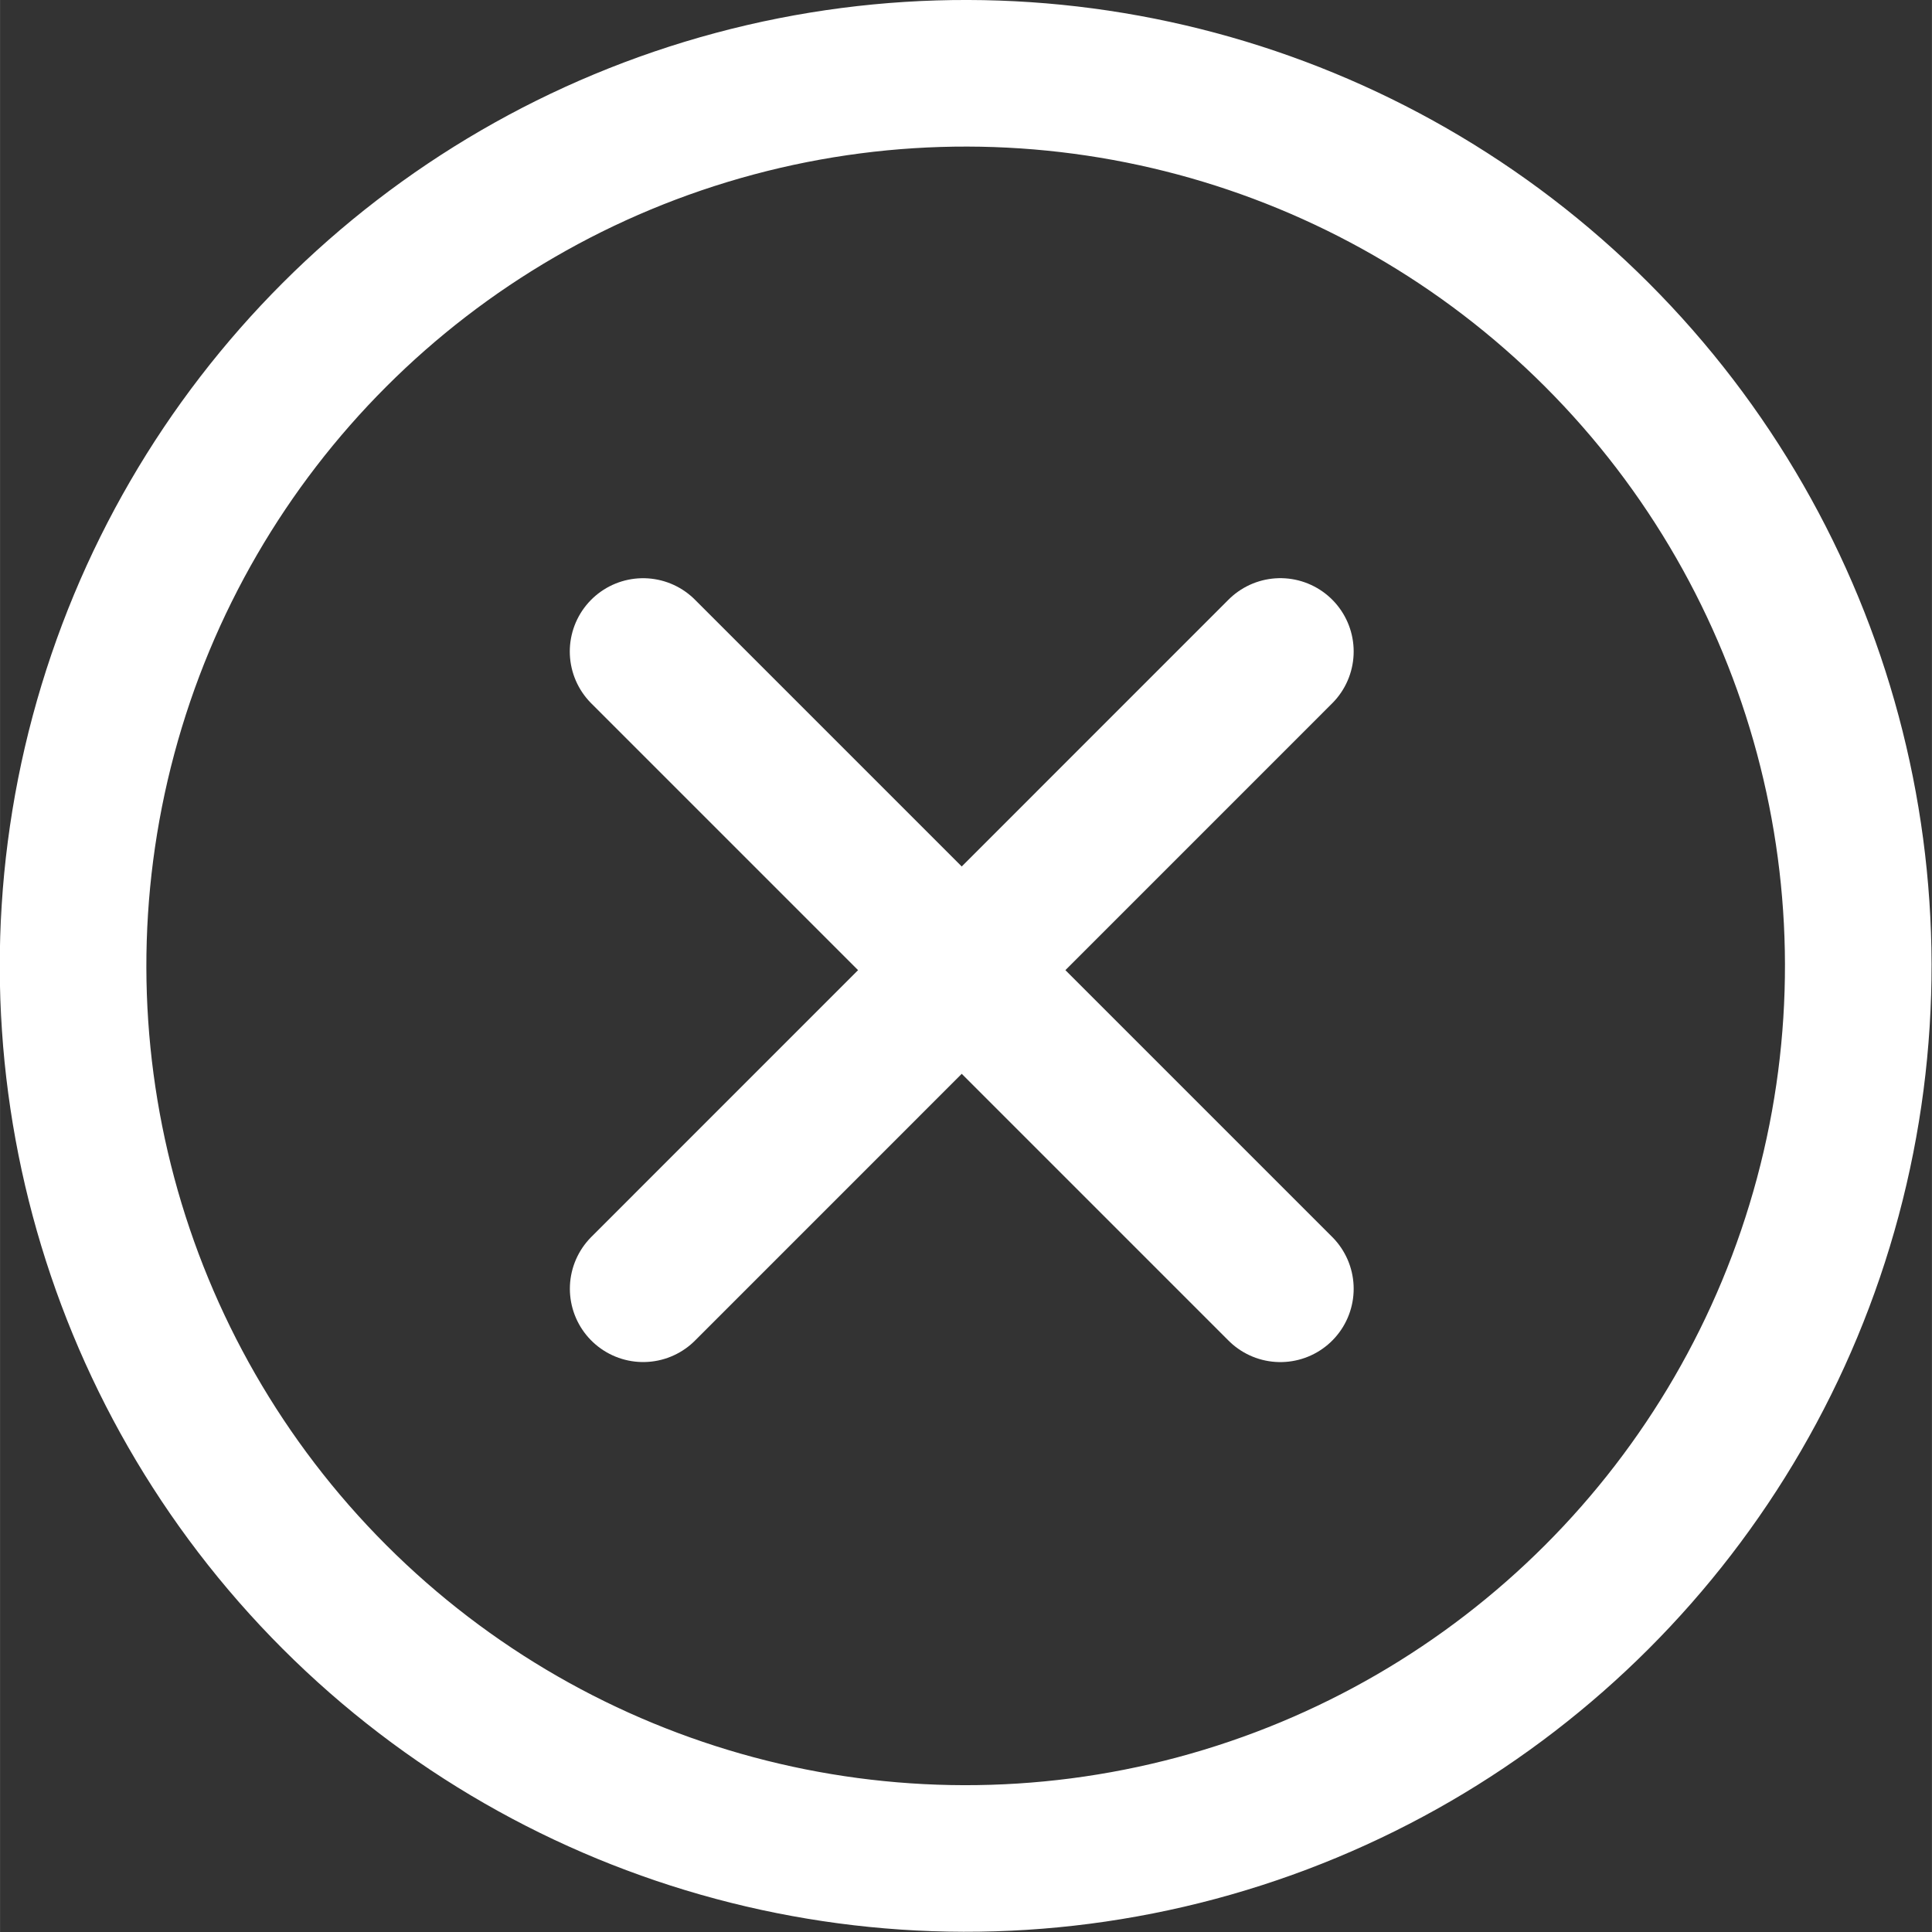 <?xml version="1.0" encoding="UTF-8" standalone="no"?>
<!-- Generator: Adobe Illustrator 12.0.1, SVG Export Plug-In . SVG Version: 6.00 Build 51448)  -->
<svg
   xmlns:dc="http://purl.org/dc/elements/1.1/"
   xmlns:cc="http://web.resource.org/cc/"
   xmlns:rdf="http://www.w3.org/1999/02/22-rdf-syntax-ns#"
   xmlns:svg="http://www.w3.org/2000/svg"
   xmlns="http://www.w3.org/2000/svg"
   xmlns:sodipodi="http://sodipodi.sourceforge.net/DTD/sodipodi-0.dtd"
   xmlns:inkscape="http://www.inkscape.org/namespaces/inkscape"
   version="1.0"
   id="Icon"
   width="19.998"
   height="19.998"
   viewBox="0 0 46.119 46.121"
   overflow="visible"
   enable-background="new 0 0 46.119 46.121"
   xml:space="preserve"
   sodipodi:version="0.32"
   inkscape:version="0.45"
   sodipodi:docname="circle-x.svg"
   sodipodi:docbase="/home/cn/work/clients/wwworkshop/pygtk/SliderPuzzle.activity/icons"
   inkscape:output_extension="org.inkscape.output.svg.inkscape"
   sodipodi:modified="true"><rect x="0" y="0" width="46.119" height="46.121" fill="#333333" stroke="none"/><defs
   id="defs3353" /><sodipodi:namedview
   inkscape:window-height="621"
   inkscape:window-width="872"
   inkscape:pageshadow="2"
   inkscape:pageopacity="1"
   guidetolerance="10.0"
   gridtolerance="10.0"
   objecttolerance="10.0"
   borderopacity="1.0"
   bordercolor="#666666"
   pagecolor="#0dffff"
   id="base"
   inkscape:zoom="8.8246138"
   inkscape:cx="23.0595"
   inkscape:cy="23.060499"
   inkscape:window-x="20"
   inkscape:window-y="134"
   inkscape:current-layer="Icon"
   width="20px"
   height="20px" />
<circle
   cx="23.06"
   cy="23.061"
   r="21.311"
   id="circle3346"
   sodipodi:cx="23.059999"
   sodipodi:cy="23.061001"
   sodipodi:rx="21.311001"
   sodipodi:ry="21.311001"
   transform="matrix(0.707,-0.707,0.707,0.707,-9.556,23.057)"
   style="fill:#ff0000;fill-opacity:0;stroke:#ffffff;stroke-width:3.5;stroke-opacity:1" />
<line
   x1="30.564"
   y1="30.766"
   x2="15.351"
   y2="15.553"
   id="line3348"
   style="fill:#aaaaaa;stroke:#ffffff;stroke-width:3.5;stroke-linecap:round;stroke-opacity:1" />
<line
   x1="15.353"
   y1="30.765"
   x2="30.564"
   y2="15.552"
   id="line3350"
   style="fill:#aaaaaa;fill-opacity:0;stroke:#ffffff;stroke-width:3.5;stroke-linecap:round;stroke-opacity:1" />
</svg>